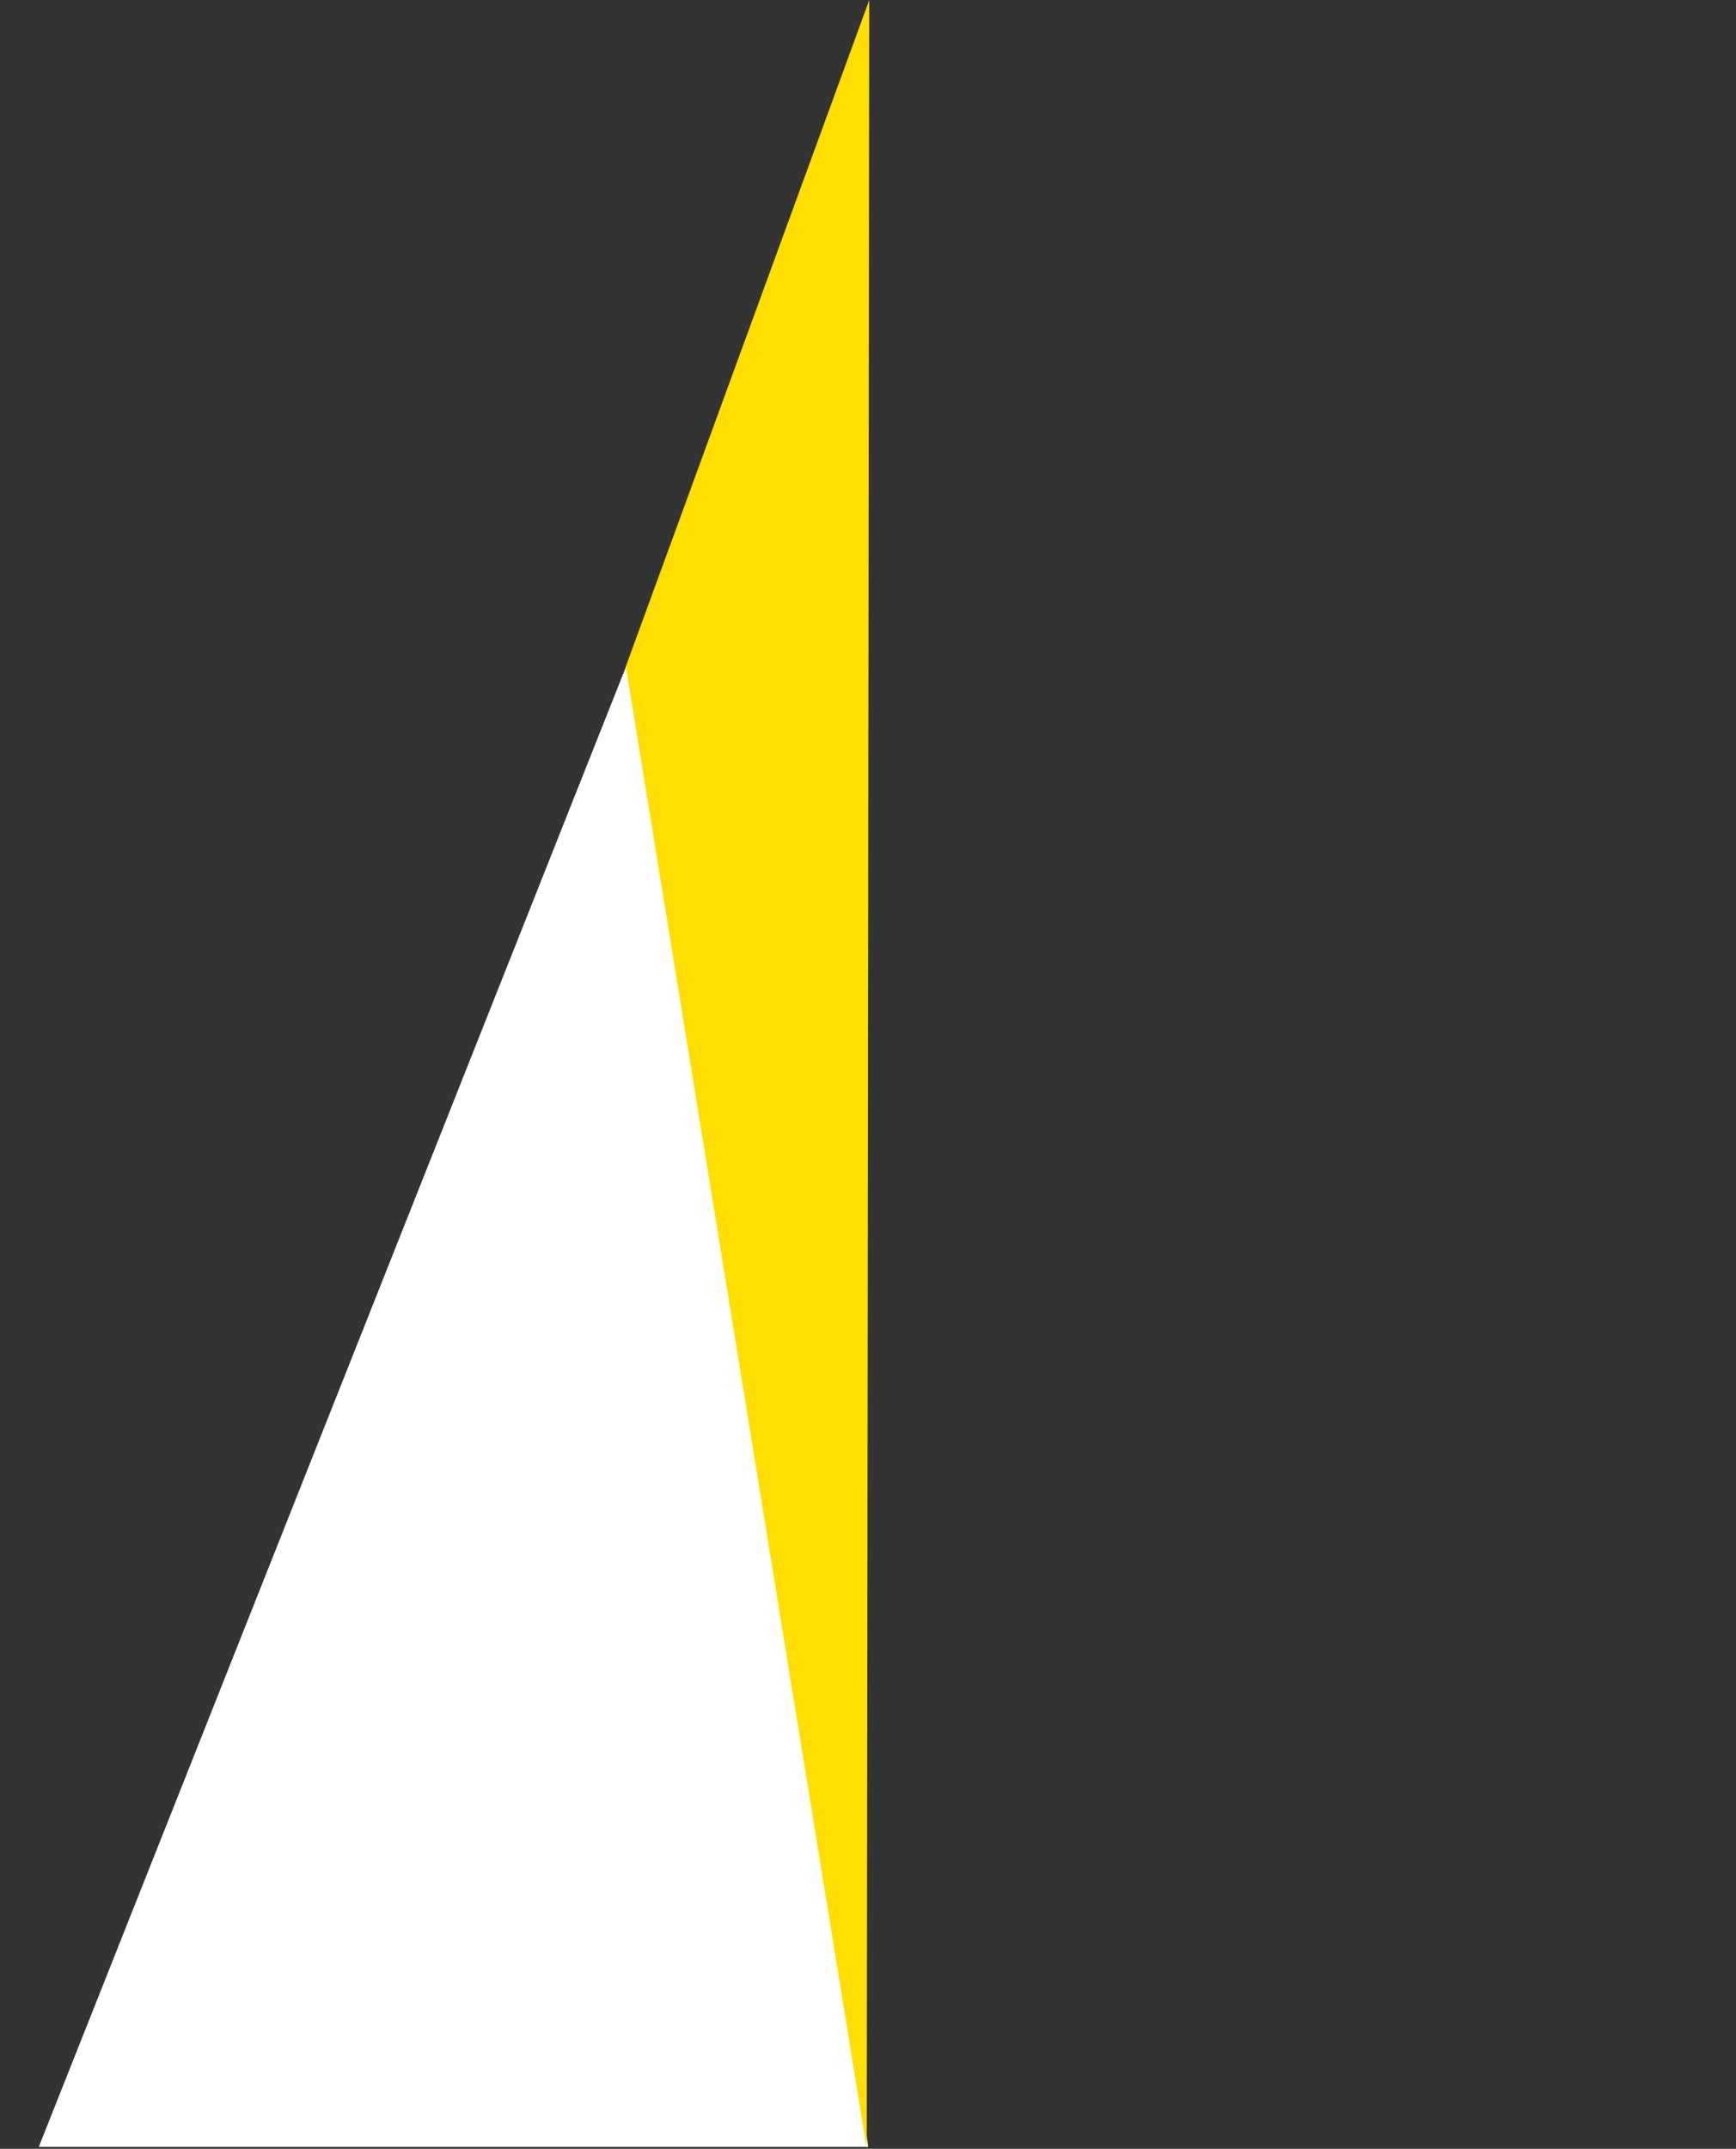 <svg xmlns="http://www.w3.org/2000/svg" width="297.204" height="367.667" viewBox="0 0 297.204 367.667">
  <rect x="0" y="0" width="297.204" height="367.667" fill="#333333" stroke="none"/>
  <g id="triangle3" transform="translate(-171.356 -201)">
    <path id="Path_23" data-name="Path 23" d="M1085,1306.333l-104,262h142Z" transform="translate(-803 -1000)" fill="#fff"/>
    <path id="Path_24" data-name="Path 24" d="M1059.078,1220.186l120.491-14.63L851.787,1372.1Z" transform="matrix(0.454, -0.891, 0.891, 0.454, -1289.505, 704.693)" fill="#ffde00"/>
  </g>
</svg>
